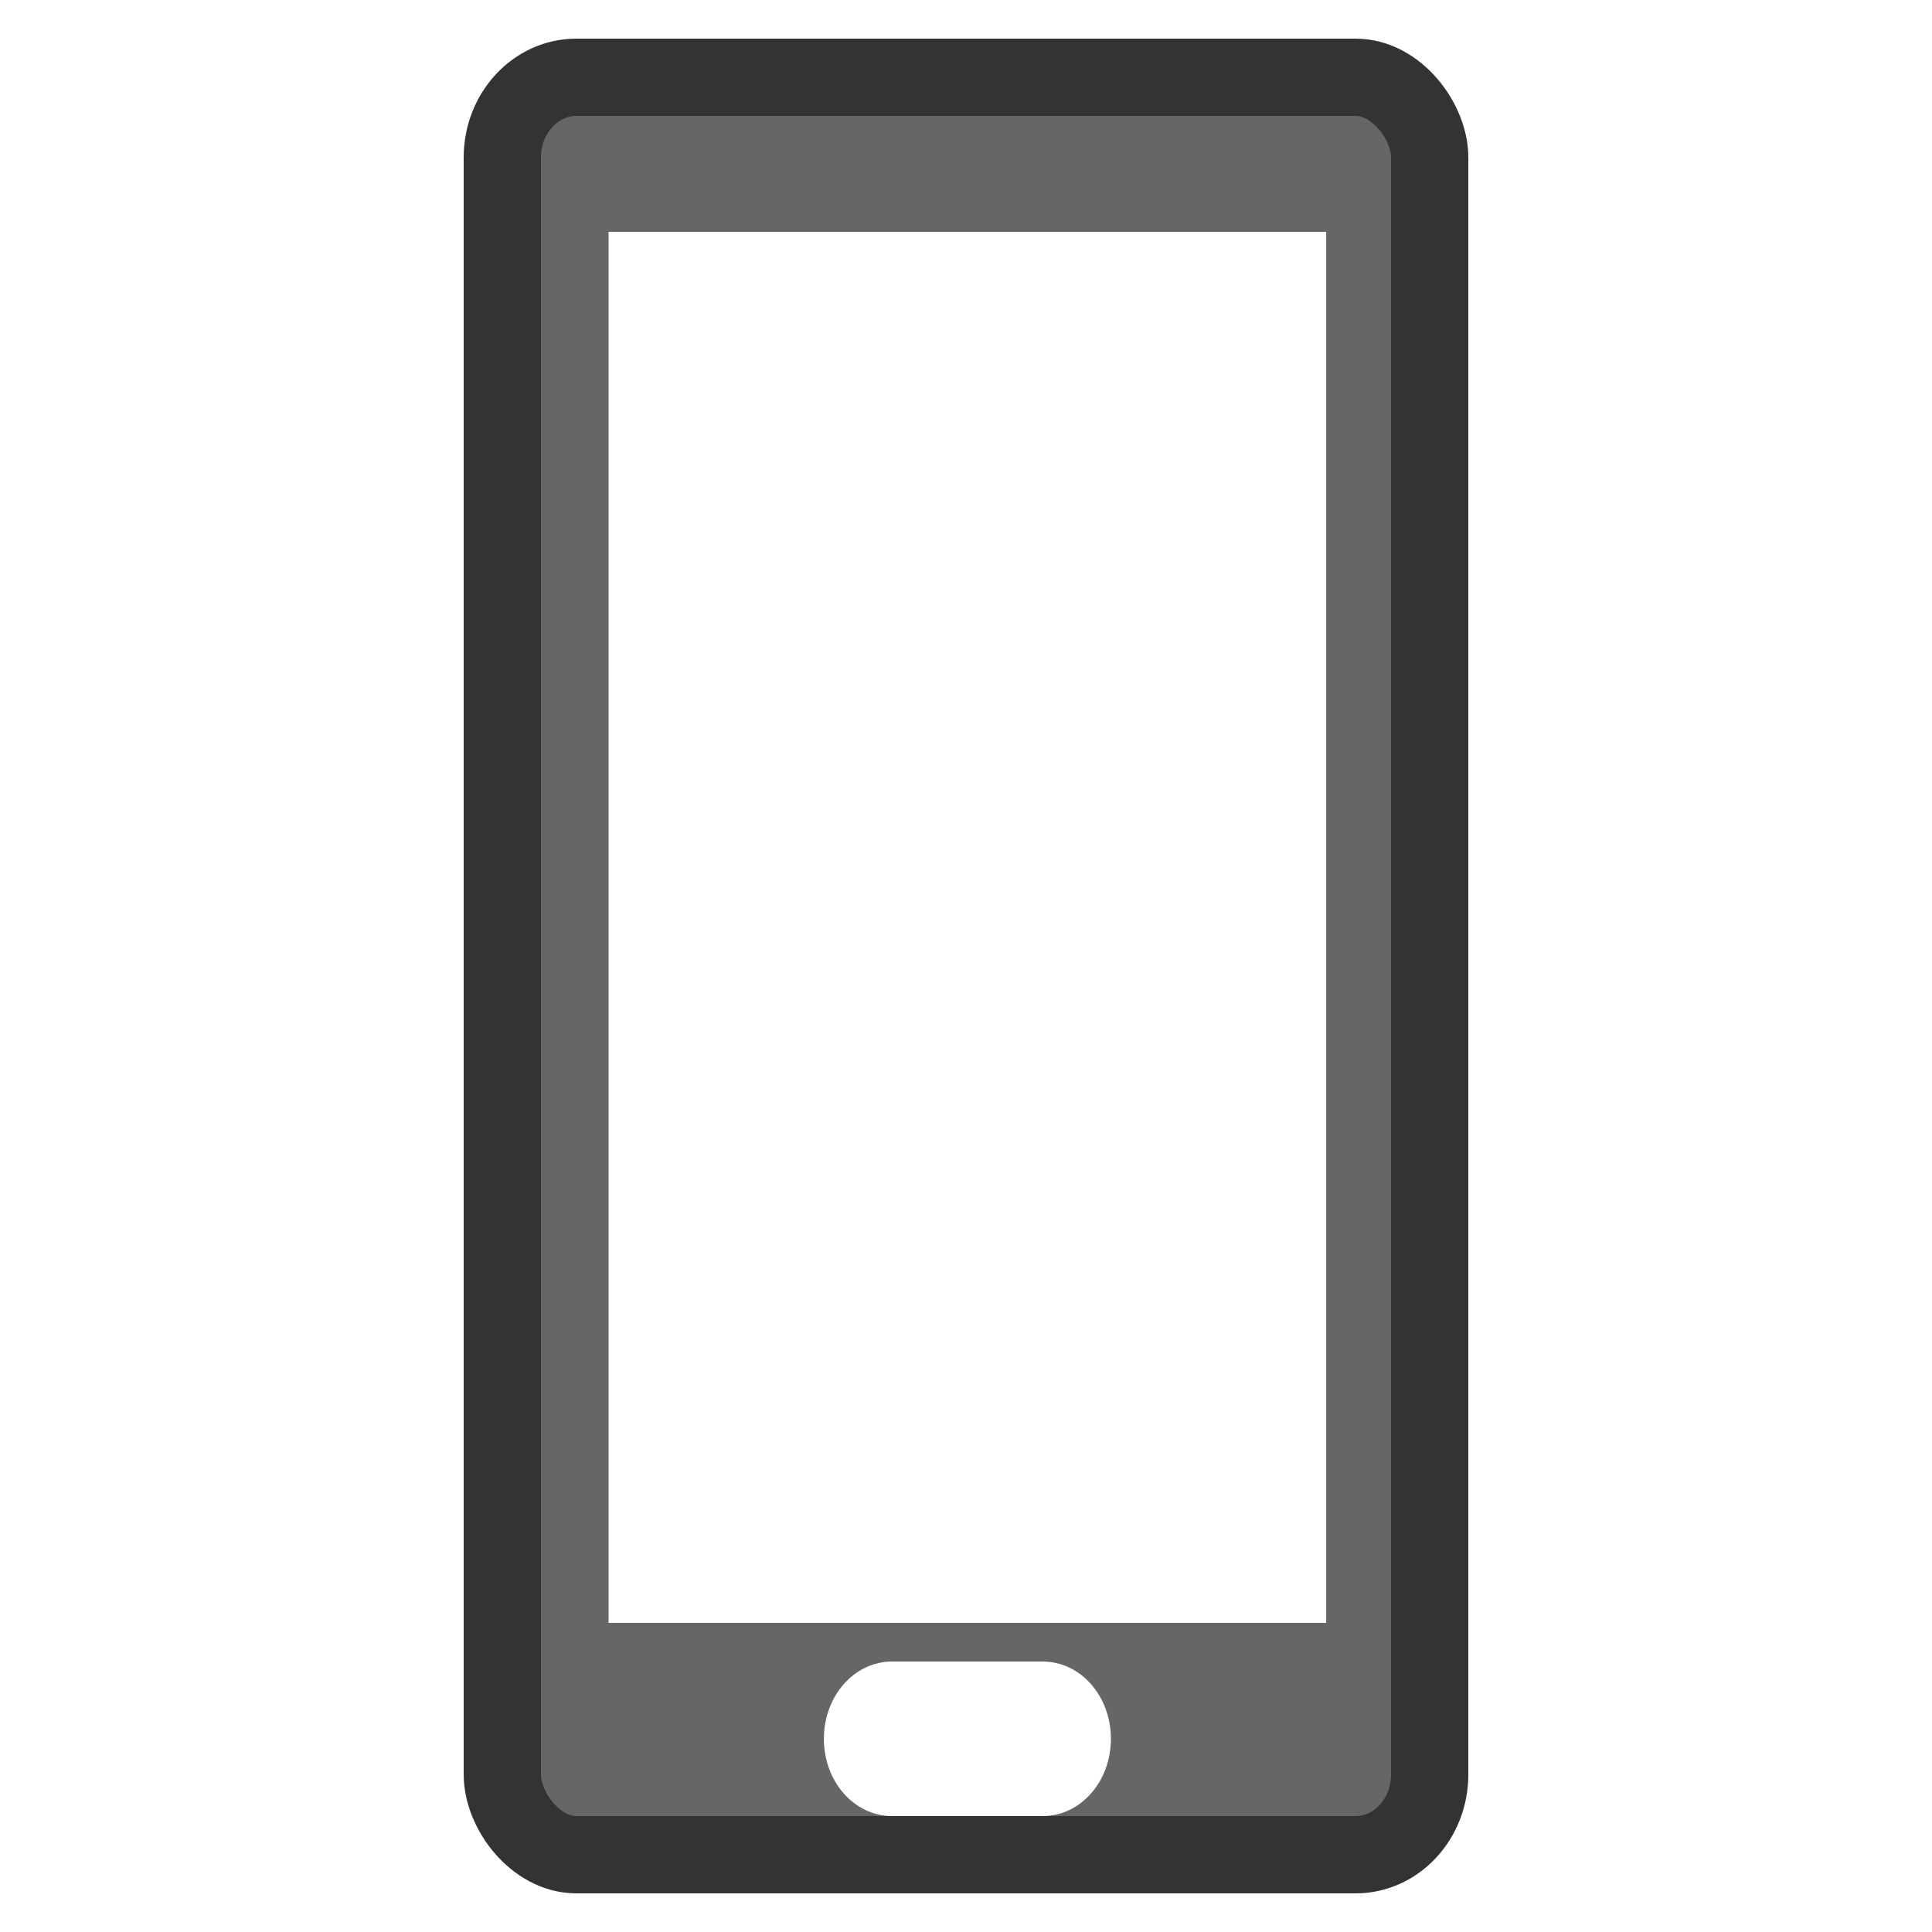 <?xml version="1.0" encoding="UTF-8" standalone="no"?>
<!-- Created with Inkscape (http://www.inkscape.org/) -->

<svg
   xmlns:dc="http://purl.org/dc/elements/1.1/"
   xmlns:cc="http://creativecommons.org/ns#"
   xmlns:rdf="http://www.w3.org/1999/02/22-rdf-syntax-ns#"
   xmlns:svg="http://www.w3.org/2000/svg"
   xmlns="http://www.w3.org/2000/svg"
   xmlns:sodipodi="http://sodipodi.sourceforge.net/DTD/sodipodi-0.dtd"
   xmlns:inkscape="http://www.inkscape.org/namespaces/inkscape"
   width="50"
   height="50"
   id="svg2"
   version="1.1"
   inkscape:version="0.48.3.1 r9886"
   sodipodi:docname="mobile_50.svg"
   inkscape:export-filename="/home/yves/OPENSNOWMAP/www.git/dev.opensnowmap.org/pics/mobile_50.png"
   inkscape:export-xdpi="90"
   inkscape:export-ydpi="90">
  <defs
     id="defs4" />
  <sodipodi:namedview
     id="base"
     pagecolor="#ffffff"
     bordercolor="#666666"
     borderopacity="1.0"
     inkscape:pageopacity="0.0"
     inkscape:pageshadow="2"
     inkscape:zoom="14.29"
     inkscape:cx="13.696289"
     inkscape:cy="24.997898"
     inkscape:document-units="px"
     inkscape:current-layer="layer1"
     showgrid="false"
     inkscape:window-width="935"
     inkscape:window-height="1029"
     inkscape:window-x="50"
     inkscape:window-y="24"
     inkscape:window-maximized="0" />
  <g
     inkscape:label="Layer 1"
     inkscape:groupmode="layer"
     id="layer1"
     transform="translate(0,-1002.362)">
    <path
       inkscape:connector-curvature="0"
       style="fill:#666666;fill-opacity:1;fill-rule:nonzero;stroke:none"
       d="m 14.27,1003.862 c -0.986,0 -1.77,0.912 -1.77,2.062 l 0,42.875 c 0,1.15 0.784,2.062 1.77,2.062 l 21.531,0 c 0.986,0 1.77,-0.912 1.77,-2.062 l 0,-42.875 c 0,-1.15 -0.784,-2.062 -1.77,-2.062 l -21.531,0 z m 1.48,4.5 18.571,0 0,36 -18.571,0 0,-36 z m 7.342,37 3.888,0 c 0.986,0 1.77,0.892 1.77,2 0,1.108 -0.784,2 -1.77,2 l -3.888,0 c -0.986,0 -1.77,-0.892 -1.77,-2 0,-1.108 0.784,-2 1.77,-2 z"
       id="path2988" />
    <rect
       ry="2.076"
       rx="1.917"
       y="1004.362"
       x="13"
       height="46"
       width="24"
       id="rect3784"
       style="fill:none;stroke:#333333;stroke-width:2;stroke-linecap:round;stroke-linejoin:round;stroke-miterlimit:4;stroke-opacity:1;stroke-dasharray:none;stroke-dashoffset:50" />
  </g>
</svg>
